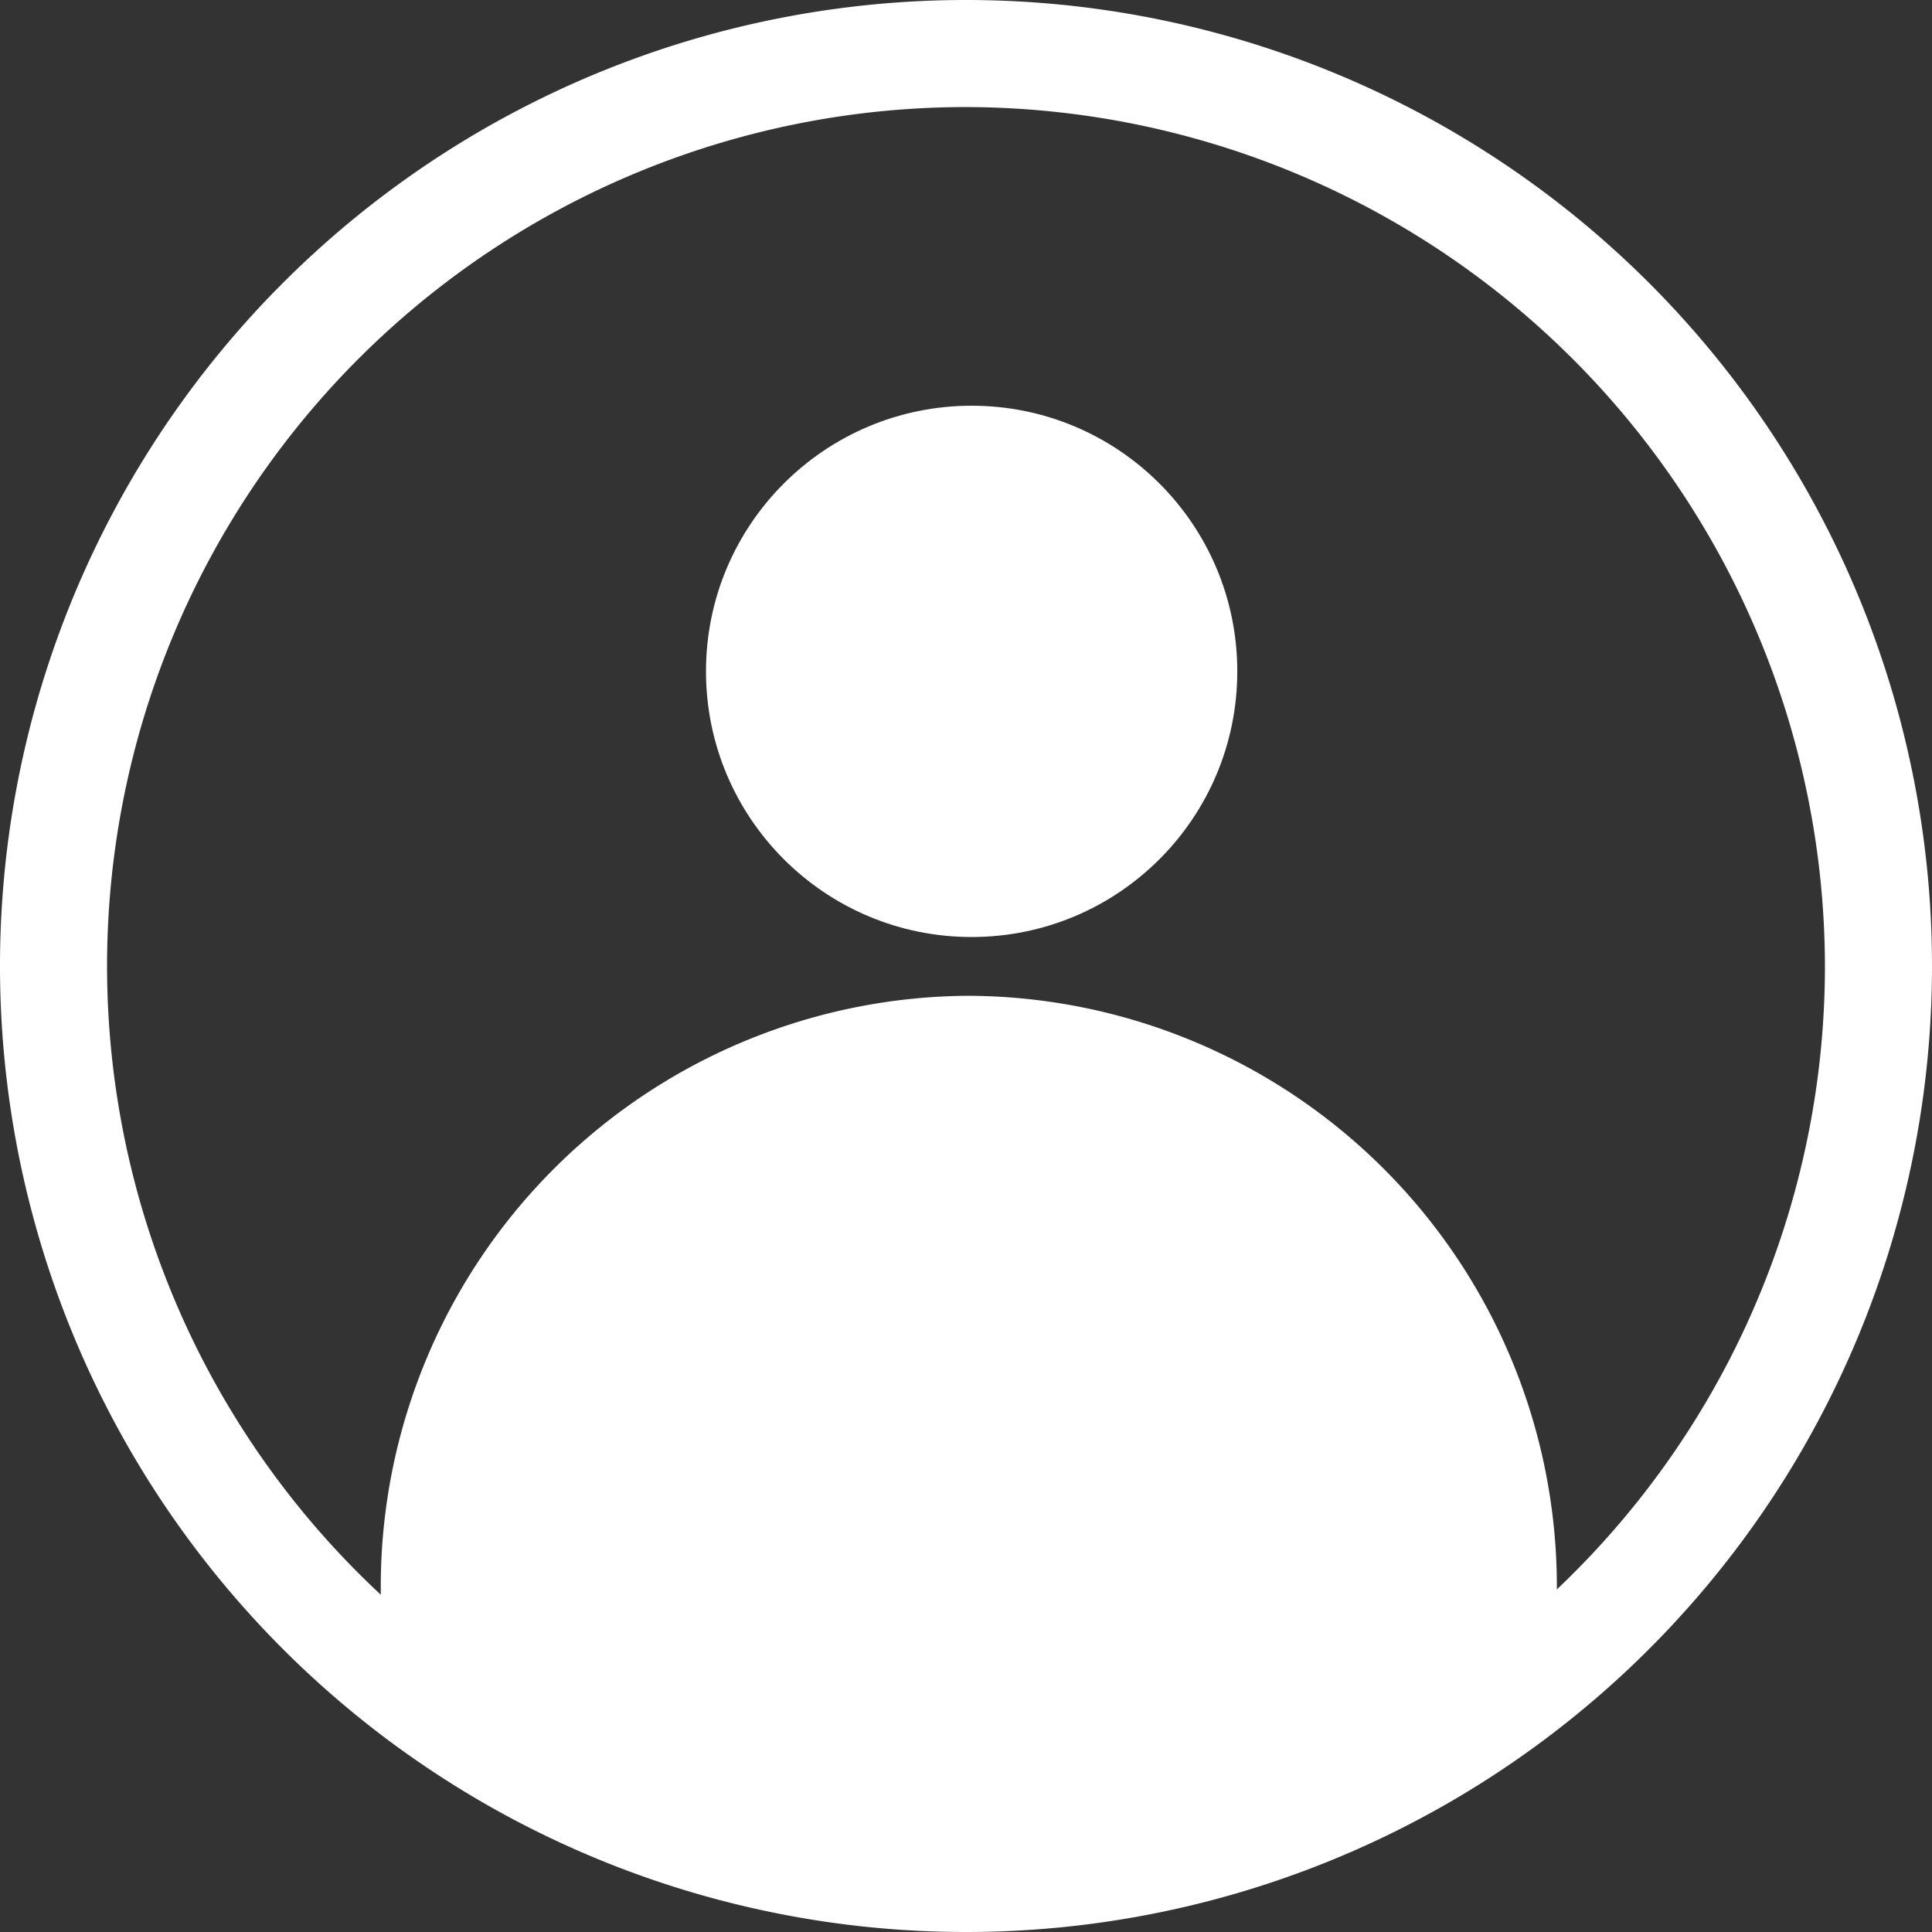 <svg id="圖層_1" data-name="圖層 1" xmlns="http://www.w3.org/2000/svg" viewBox="0 0 24 24"><rect x="0" y="0" width="24" height="24" fill="#333333" stroke="none"/><defs><style>.cls-1{fill:#fff;}</style></defs><g id="Group_488" data-name="Group 488"><g id="Group_13" data-name="Group 13"><path id="Path_39" data-name="Path 39" class="cls-1" d="M12,24A12,12,0,1,1,24,12,12,12,0,0,1,12,24ZM12,1.33A10.67,10.67,0,1,0,22.67,12h0A10.69,10.69,0,0,0,12,1.33Z"/></g><g id="Group_16" data-name="Group 16"><g id="Group_14" data-name="Group 14"><circle id="Ellipse_2" data-name="Ellipse 2" class="cls-1" cx="12.07" cy="8.34" r="3.3"/></g><g id="Group_15" data-name="Group 15"><path id="Path_40" data-name="Path 40" class="cls-1" d="M12.07,12.37a7.34,7.34,0,0,0-7.34,7.34c0,.22,0,.43,0,.65,1.09,1.61,4.47,3,7.19,3s6.1-1.35,7.42-3c0-.22,0-.43,0-.65a7.34,7.34,0,0,0-7.34-7.34Z"/></g></g></g></svg>